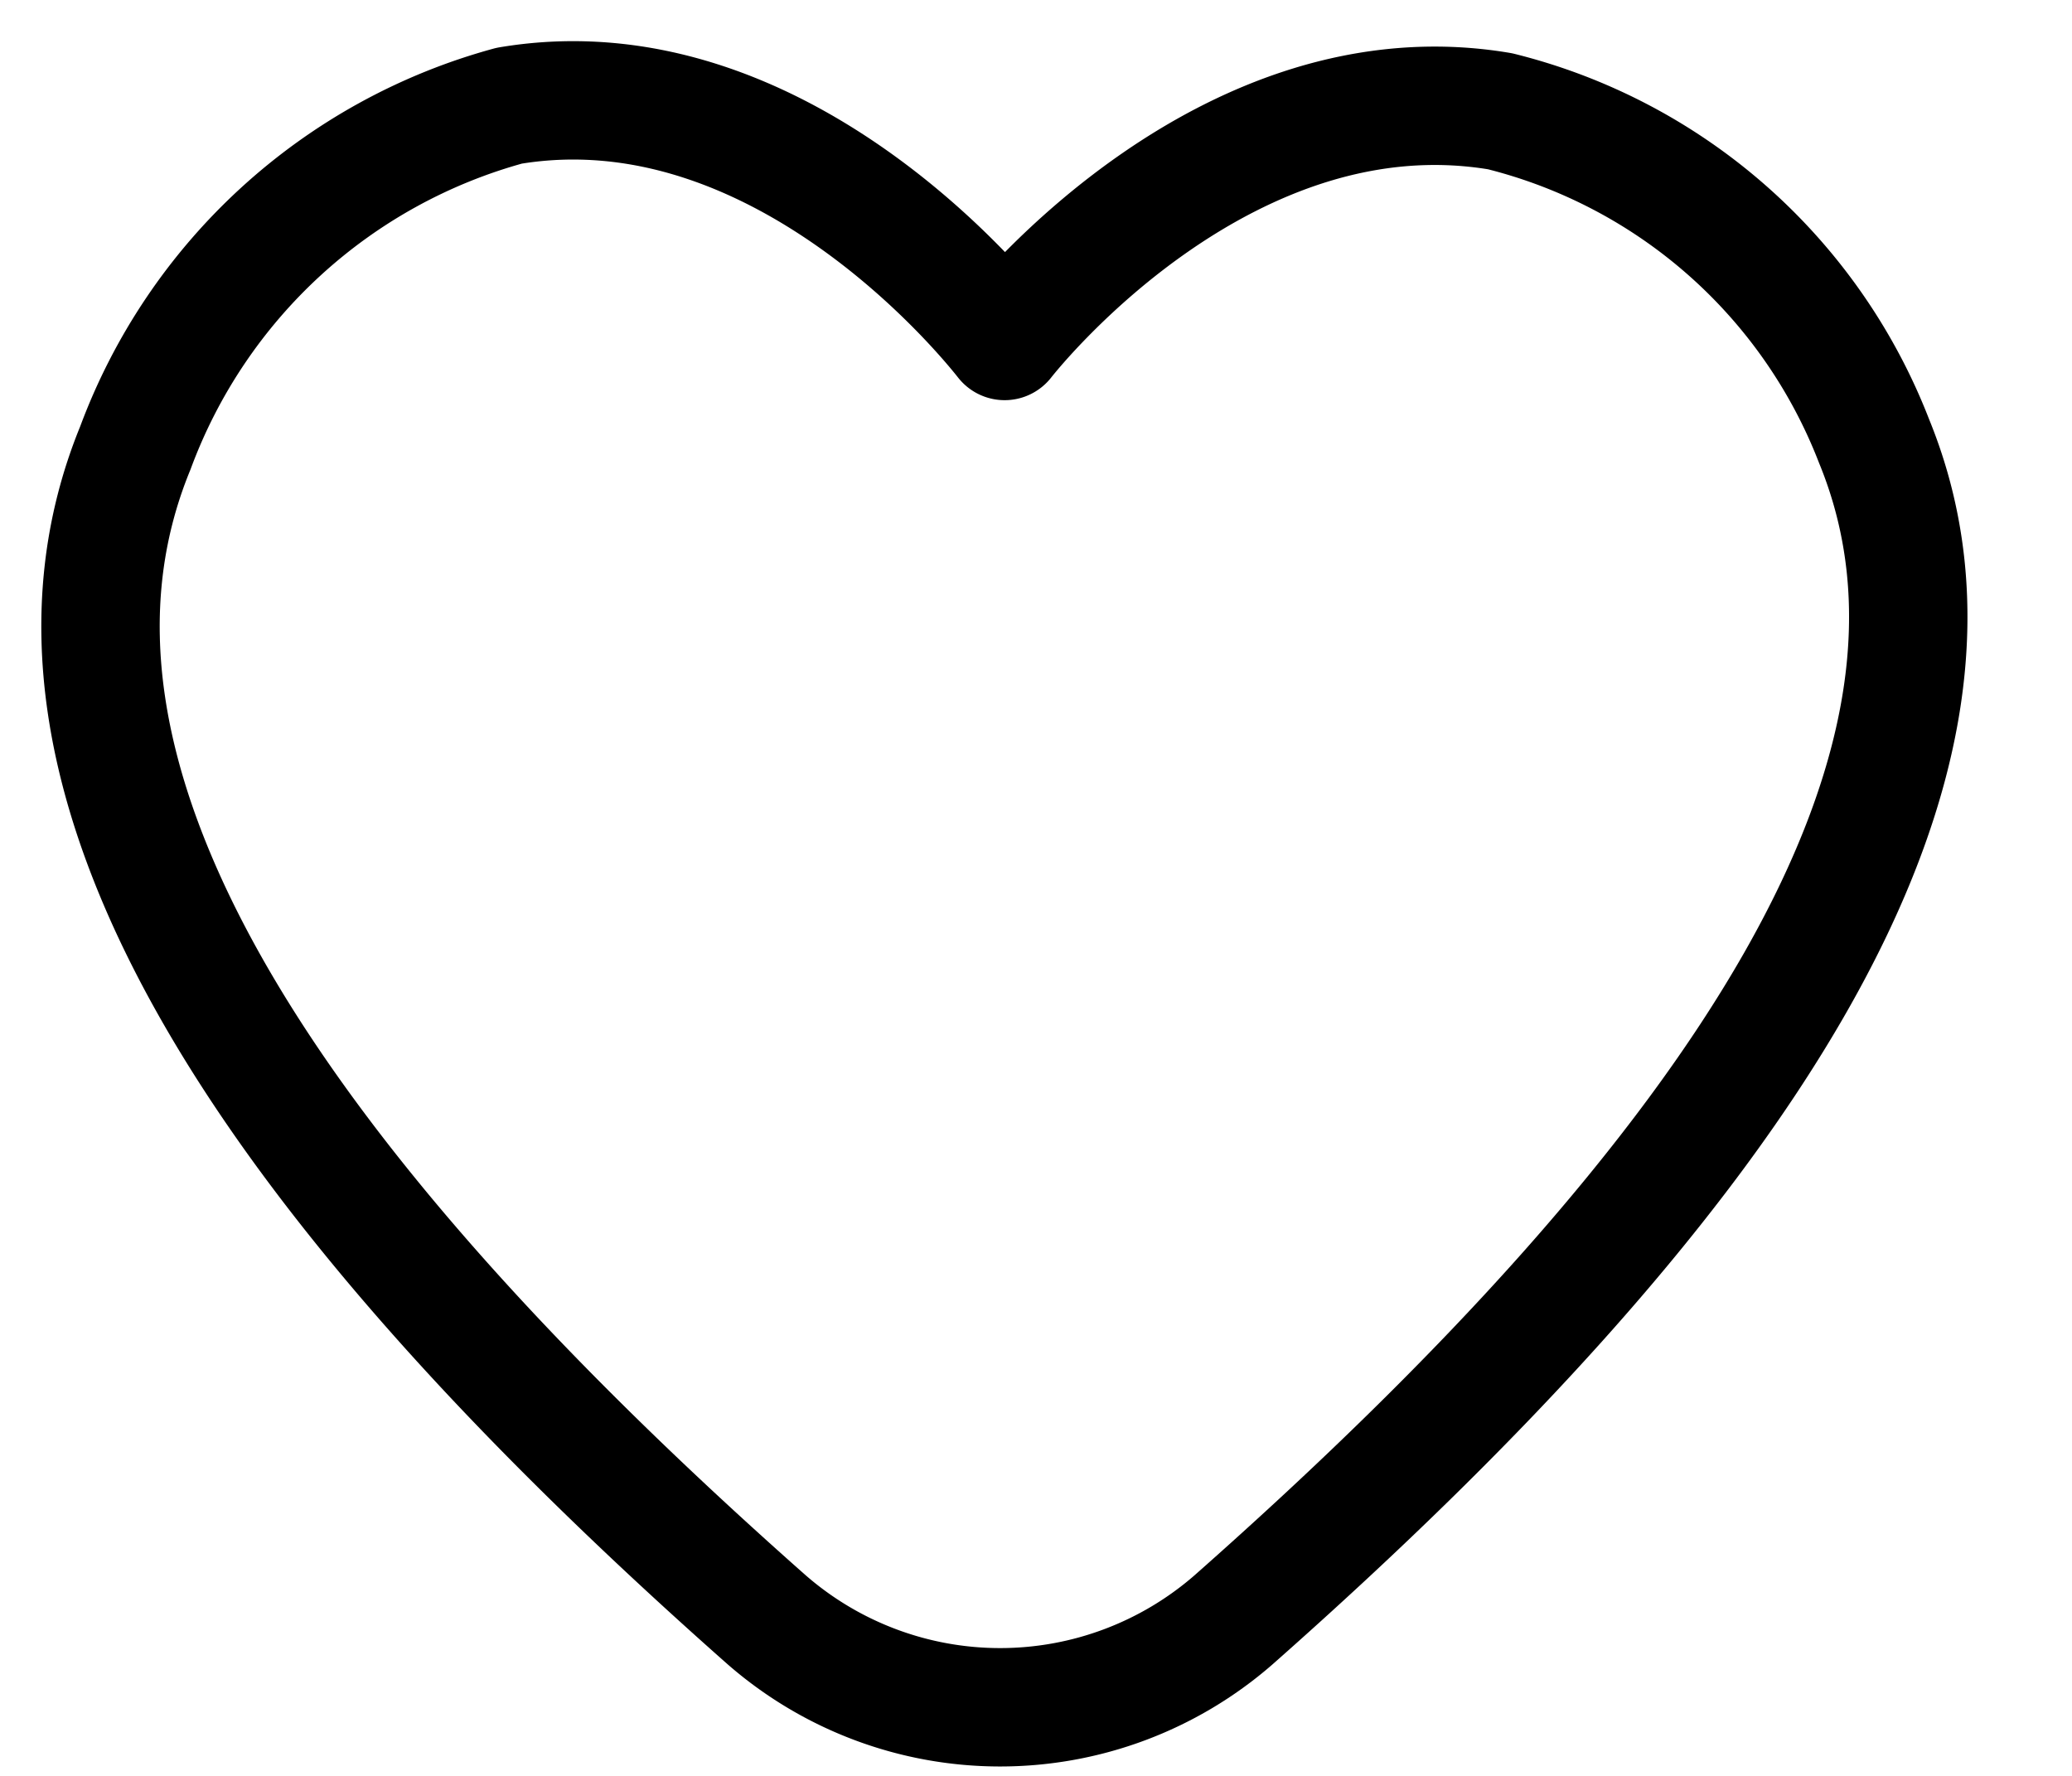 <svg id="Component_3_1" data-name="Component 3 – 1" xmlns="http://www.w3.org/2000/svg" xmlns:xlink="http://www.w3.org/1999/xlink" width="17.5" height="15" viewBox="0 0 17.5 15">
  <defs>
    <clipPath id="clip-path">
      <rect id="Rectangle_8025" data-name="Rectangle 8025" width="17.5" height="15" fill="none"/>
    </clipPath>
  </defs>
  <g id="Group_7091" data-name="Group 7091" transform="translate(0 0)" clip-path="url(#clip-path)">
    <path id="Path_28436" data-name="Path 28436" d="M11.636,6.032c.128-.162,1.892-2.328,4.185-1.94a4.57,4.57,0,0,1,3.158,2.785c1.119,2.73-1.079,6.132-5.412,9.959a3,3,0,0,1-3.938,0c-4.316-3.815-6.454-7.172-5.335-9.9A4.681,4.681,0,0,1,7.451,4.045C9.744,3.658,11.508,5.87,11.636,6.032Z" transform="translate(-3.151 -3.152)" fill="none" stroke="#000" stroke-linecap="round" stroke-linejoin="round" stroke-width="1"/>
  </g>
</svg>
